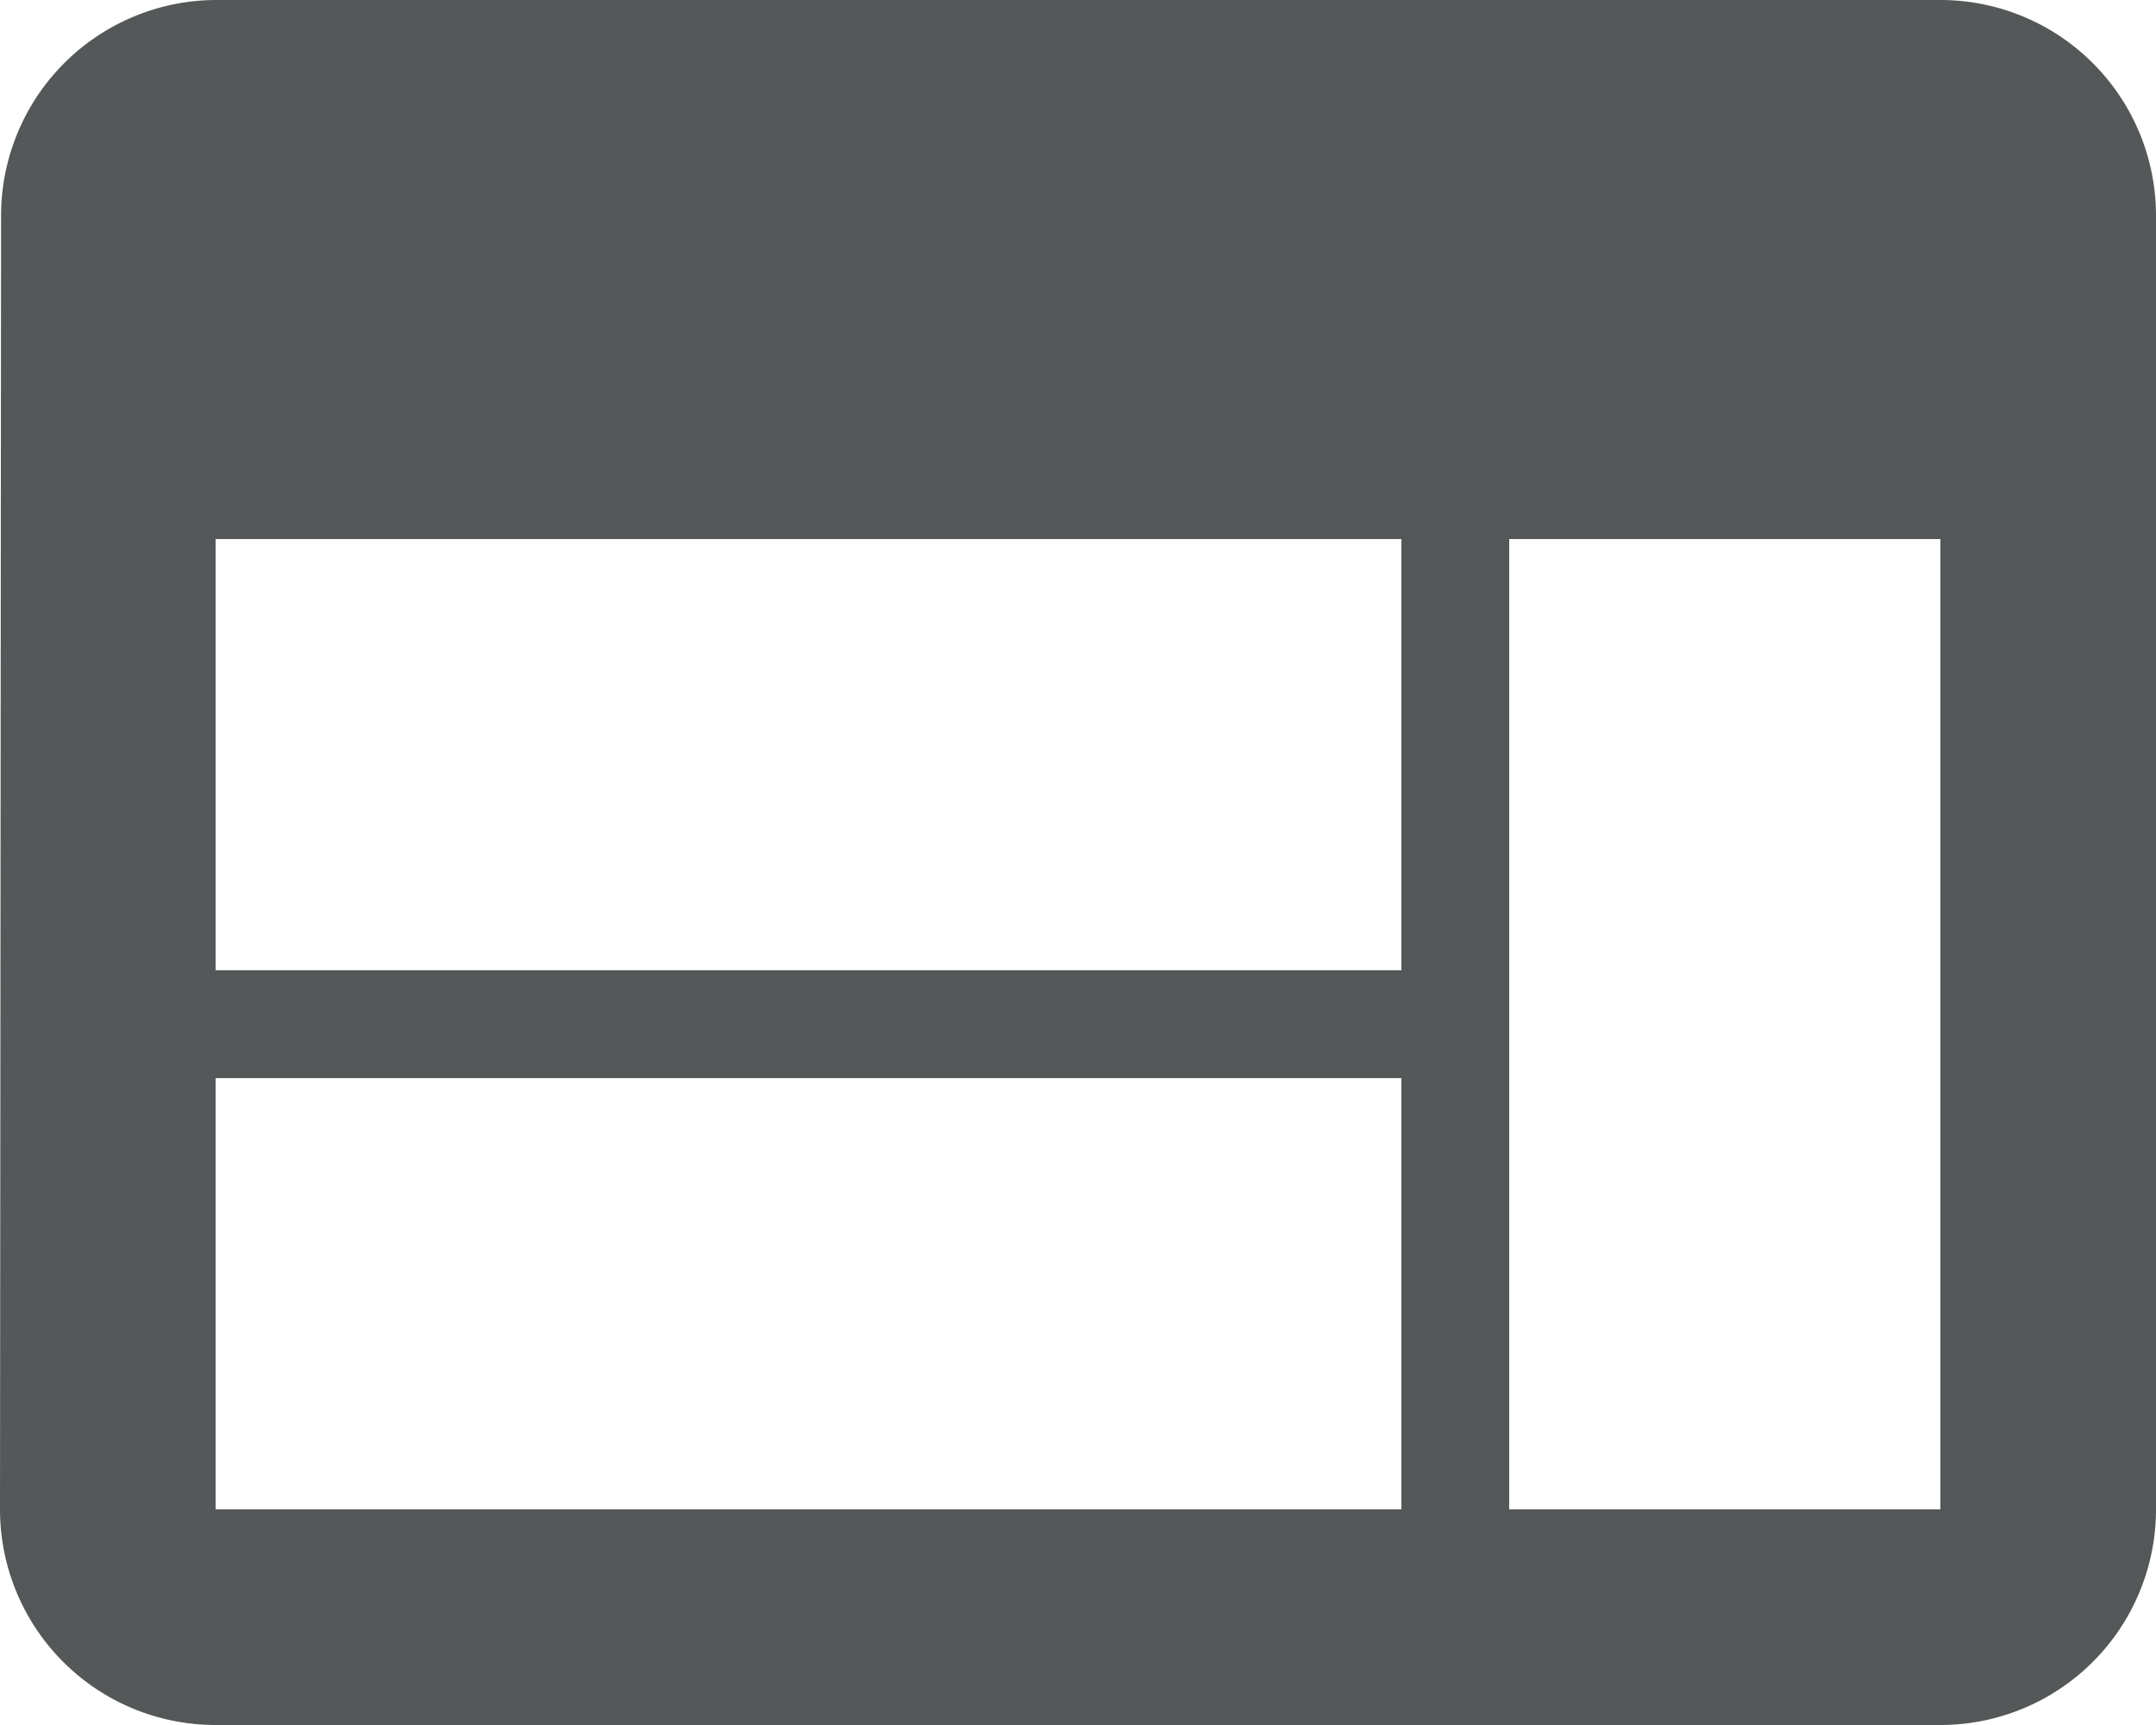 <svg xmlns="http://www.w3.org/2000/svg" width="16" height="12.8" viewBox="0 0 16 12.8">
  <path id="Icon_material-web" data-name="Icon material-web" d="M17.4,6H4.6A1.6,1.6,0,0,0,3.008,7.6L3,17.2a1.6,1.6,0,0,0,1.6,1.6H17.4A1.6,1.6,0,0,0,19,17.2V7.6A1.6,1.6,0,0,0,17.4,6Zm-4,11.2H4.6V14h8.8Zm0-4H4.6V10h8.8Zm4,4H14.2V10h3.2Z" transform="translate(-3 -6)" fill="#545859"/>
</svg>
